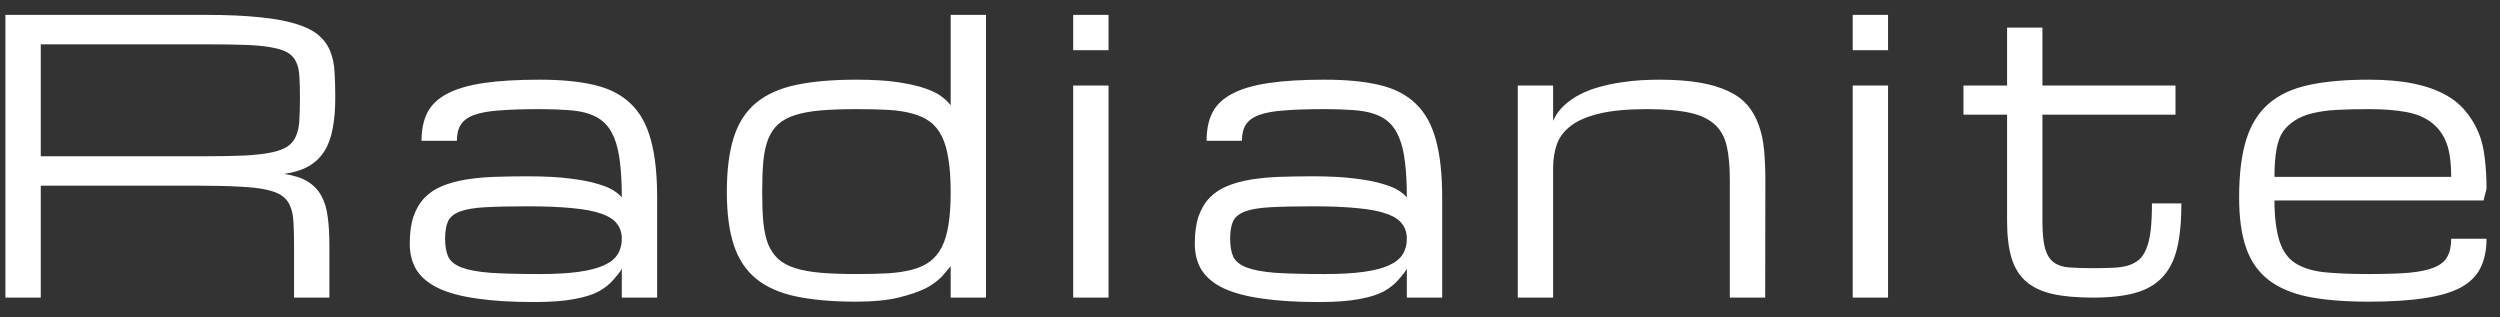 <svg width="126" height="16" viewBox="0 0 126 16" fill="none" xmlns="http://www.w3.org/2000/svg">
<rect x="0" y="0" width="126" height="16" fill="#333333" stroke="none"/>
<path d="M16.601 15H14.82V12.328C14.82 11.895 14.811 11.524 14.792 11.215C14.78 10.899 14.727 10.63 14.634 10.408C14.548 10.185 14.409 10.006 14.217 9.87C14.025 9.734 13.753 9.628 13.401 9.554C13.048 9.48 12.6 9.431 12.055 9.406C11.517 9.375 10.852 9.359 10.061 9.359H2.054V15H0.273V0.75H10.358C11.446 0.75 12.361 0.79 13.104 0.871C13.852 0.945 14.467 1.059 14.95 1.214C15.438 1.368 15.813 1.56 16.073 1.789C16.338 2.018 16.53 2.287 16.648 2.596C16.771 2.905 16.843 3.252 16.861 3.635C16.886 4.019 16.898 4.442 16.898 4.906C16.898 5.5 16.855 6.023 16.768 6.474C16.688 6.919 16.549 7.3 16.351 7.615C16.153 7.931 15.89 8.184 15.562 8.376C15.234 8.562 14.823 8.691 14.328 8.766C14.823 8.84 15.219 8.97 15.516 9.155C15.813 9.341 16.041 9.582 16.202 9.879C16.363 10.176 16.468 10.528 16.518 10.937C16.573 11.345 16.601 11.809 16.601 12.328V15ZM2.054 7.875H10.358C11.149 7.875 11.814 7.863 12.352 7.838C12.896 7.807 13.345 7.754 13.697 7.68C14.05 7.606 14.322 7.501 14.514 7.365C14.706 7.229 14.845 7.049 14.931 6.827C15.024 6.604 15.077 6.338 15.089 6.029C15.108 5.713 15.117 5.339 15.117 4.906C15.117 4.504 15.108 4.158 15.089 3.867C15.077 3.576 15.024 3.332 14.931 3.134C14.845 2.936 14.706 2.779 14.514 2.661C14.322 2.544 14.05 2.454 13.697 2.392C13.345 2.324 12.896 2.281 12.352 2.262C11.814 2.244 11.149 2.234 10.358 2.234H2.054V7.875ZM31.339 13.534C31.321 13.608 31.181 13.794 30.922 14.091C30.736 14.313 30.489 14.511 30.18 14.685C29.87 14.852 29.456 14.981 28.936 15.074C28.423 15.173 27.746 15.223 26.905 15.223C25.785 15.223 24.83 15.164 24.038 15.046C23.246 14.935 22.6 14.762 22.099 14.527C21.598 14.286 21.23 13.979 20.995 13.608C20.766 13.237 20.652 12.795 20.652 12.282C20.652 11.744 20.714 11.289 20.837 10.918C20.967 10.541 21.153 10.225 21.394 9.972C21.641 9.718 21.938 9.52 22.285 9.378C22.631 9.236 23.024 9.127 23.463 9.053C23.908 8.979 24.394 8.933 24.919 8.914C25.445 8.896 26.005 8.886 26.599 8.886C27.446 8.886 28.154 8.923 28.723 8.998C29.292 9.066 29.756 9.155 30.115 9.267C30.48 9.372 30.755 9.486 30.94 9.61C31.126 9.734 31.259 9.848 31.339 9.953C31.339 9.26 31.308 8.67 31.247 8.181C31.191 7.693 31.095 7.284 30.959 6.957C30.829 6.629 30.659 6.369 30.449 6.177C30.238 5.979 29.979 5.831 29.669 5.732C29.366 5.633 29.011 5.571 28.602 5.546C28.194 5.515 27.727 5.5 27.202 5.5C26.385 5.5 25.708 5.522 25.17 5.565C24.632 5.602 24.205 5.679 23.89 5.797C23.574 5.914 23.352 6.078 23.222 6.289C23.092 6.493 23.027 6.762 23.027 7.096H21.245C21.245 6.533 21.345 6.057 21.542 5.667C21.747 5.277 22.081 4.962 22.544 4.721C23.014 4.473 23.63 4.294 24.39 4.183C25.151 4.071 26.088 4.016 27.202 4.016C28.29 4.016 29.212 4.105 29.966 4.285C30.721 4.464 31.33 4.779 31.794 5.231C32.264 5.682 32.601 6.292 32.805 7.059C33.015 7.819 33.12 8.784 33.12 9.953V15H31.339V13.534ZM27.202 13.812C27.987 13.812 28.643 13.775 29.168 13.701C29.7 13.627 30.127 13.516 30.449 13.367C30.77 13.219 30.999 13.033 31.135 12.81C31.271 12.588 31.339 12.328 31.339 12.031C31.339 11.734 31.259 11.484 31.098 11.28C30.943 11.069 30.681 10.899 30.309 10.77C29.945 10.64 29.459 10.547 28.853 10.491C28.247 10.429 27.498 10.398 26.608 10.398C25.717 10.398 24.997 10.414 24.446 10.445C23.902 10.476 23.481 10.547 23.184 10.658C22.888 10.77 22.687 10.933 22.581 11.15C22.483 11.366 22.433 11.66 22.433 12.031C22.433 12.402 22.486 12.705 22.591 12.94C22.702 13.169 22.925 13.349 23.259 13.479C23.593 13.608 24.072 13.698 24.697 13.748C25.328 13.791 26.163 13.812 27.202 13.812ZM43.164 15.204C41.977 15.204 40.968 15.117 40.14 14.944C39.311 14.771 38.637 14.474 38.117 14.054C37.598 13.633 37.221 13.067 36.986 12.356C36.75 11.645 36.633 10.751 36.633 9.675C36.633 8.562 36.75 7.64 36.986 6.91C37.221 6.18 37.598 5.602 38.117 5.175C38.637 4.749 39.311 4.449 40.14 4.275C40.968 4.102 41.977 4.016 43.164 4.016C44.005 4.016 44.71 4.059 45.279 4.146C45.848 4.232 46.312 4.34 46.671 4.47C47.036 4.6 47.311 4.742 47.497 4.897C47.688 5.045 47.828 5.185 47.914 5.314V0.75H49.695V15H47.914V13.414C47.914 13.414 47.766 13.59 47.469 13.942C47.209 14.196 46.922 14.4 46.606 14.555C46.291 14.709 45.848 14.858 45.279 15C44.71 15.136 44.005 15.204 43.164 15.204ZM43.164 13.812C43.758 13.812 44.287 13.8 44.751 13.775C45.215 13.745 45.623 13.683 45.975 13.59C46.328 13.497 46.625 13.361 46.866 13.182C47.113 12.996 47.314 12.752 47.469 12.449C47.623 12.146 47.735 11.771 47.803 11.326C47.877 10.875 47.914 10.334 47.914 9.703C47.914 9.047 47.877 8.49 47.803 8.033C47.735 7.569 47.623 7.182 47.469 6.873C47.314 6.558 47.113 6.31 46.866 6.131C46.625 5.952 46.328 5.815 45.975 5.723C45.623 5.624 45.215 5.562 44.751 5.537C44.287 5.512 43.758 5.5 43.164 5.5C42.471 5.5 41.871 5.522 41.364 5.565C40.863 5.608 40.437 5.686 40.084 5.797C39.731 5.908 39.444 6.063 39.221 6.261C39.005 6.459 38.835 6.712 38.711 7.021C38.593 7.331 38.513 7.705 38.47 8.144C38.433 8.577 38.414 9.087 38.414 9.675C38.414 10.256 38.433 10.763 38.47 11.196C38.513 11.623 38.593 11.991 38.711 12.3C38.835 12.603 39.005 12.854 39.221 13.052C39.444 13.25 39.731 13.404 40.084 13.516C40.437 13.627 40.863 13.704 41.364 13.748C41.871 13.791 42.471 13.812 43.164 13.812ZM54.089 4.312H55.87V15H54.089V4.312ZM55.87 2.531H54.089V0.75H55.87V2.531ZM70.905 13.534C70.887 13.608 70.748 13.794 70.488 14.091C70.302 14.313 70.055 14.511 69.746 14.685C69.436 14.852 69.022 14.981 68.502 15.074C67.989 15.173 67.312 15.223 66.471 15.223C65.351 15.223 64.396 15.164 63.604 15.046C62.812 14.935 62.166 14.762 61.665 14.527C61.164 14.286 60.796 13.979 60.561 13.608C60.332 13.237 60.218 12.795 60.218 12.282C60.218 11.744 60.28 11.289 60.403 10.918C60.533 10.541 60.719 10.225 60.96 9.972C61.207 9.718 61.504 9.52 61.851 9.378C62.197 9.236 62.59 9.127 63.029 9.053C63.474 8.979 63.96 8.933 64.485 8.914C65.011 8.896 65.571 8.886 66.165 8.886C67.012 8.886 67.72 8.923 68.289 8.998C68.858 9.066 69.322 9.155 69.681 9.267C70.046 9.372 70.321 9.486 70.506 9.61C70.692 9.734 70.825 9.848 70.905 9.953C70.905 9.26 70.874 8.67 70.812 8.181C70.757 7.693 70.661 7.284 70.525 6.957C70.395 6.629 70.225 6.369 70.015 6.177C69.804 5.979 69.545 5.831 69.235 5.732C68.932 5.633 68.577 5.571 68.168 5.546C67.76 5.515 67.293 5.5 66.768 5.5C65.951 5.5 65.274 5.522 64.736 5.565C64.198 5.602 63.771 5.679 63.456 5.797C63.14 5.914 62.917 6.078 62.788 6.289C62.658 6.493 62.593 6.762 62.593 7.096H60.812C60.812 6.533 60.91 6.057 61.108 5.667C61.312 5.277 61.647 4.962 62.11 4.721C62.58 4.473 63.196 4.294 63.956 4.183C64.717 4.071 65.654 4.016 66.768 4.016C67.856 4.016 68.778 4.105 69.532 4.285C70.287 4.464 70.896 4.779 71.36 5.231C71.83 5.682 72.167 6.292 72.371 7.059C72.581 7.819 72.686 8.784 72.686 9.953V15H70.905V13.534ZM66.768 13.812C67.553 13.812 68.209 13.775 68.734 13.701C69.266 13.627 69.693 13.516 70.015 13.367C70.336 13.219 70.565 13.033 70.701 12.81C70.837 12.588 70.905 12.328 70.905 12.031C70.905 11.734 70.825 11.484 70.664 11.28C70.509 11.069 70.247 10.899 69.876 10.77C69.511 10.64 69.025 10.547 68.419 10.491C67.813 10.429 67.064 10.398 66.174 10.398C65.283 10.398 64.563 10.414 64.012 10.445C63.468 10.476 63.047 10.547 62.751 10.658C62.454 10.77 62.253 10.933 62.148 11.15C62.048 11.366 61.999 11.66 61.999 12.031C61.999 12.402 62.052 12.705 62.157 12.94C62.268 13.169 62.491 13.349 62.825 13.479C63.159 13.608 63.638 13.698 64.263 13.748C64.894 13.791 65.728 13.812 66.768 13.812ZM87.183 15V9.062C87.183 8.401 87.134 7.844 87.035 7.393C86.936 6.935 86.738 6.567 86.441 6.289C86.144 6.01 85.724 5.809 85.179 5.686C84.635 5.562 83.918 5.5 83.027 5.5C82.062 5.5 81.27 5.571 80.652 5.713C80.04 5.856 79.557 6.057 79.205 6.316C78.852 6.576 78.608 6.889 78.472 7.253C78.342 7.618 78.277 8.023 78.277 8.469V15H76.496V4.312H78.277V6.094C78.407 5.791 78.593 5.531 78.834 5.314C79.075 5.092 79.347 4.903 79.65 4.749C79.953 4.594 80.281 4.47 80.633 4.377C80.986 4.278 81.339 4.204 81.691 4.155C82.044 4.099 82.384 4.062 82.712 4.043C83.046 4.025 83.349 4.016 83.621 4.016C84.412 4.016 85.093 4.065 85.662 4.164C86.237 4.263 86.722 4.408 87.118 4.6C87.52 4.792 87.842 5.03 88.083 5.314C88.324 5.599 88.51 5.93 88.64 6.307C88.776 6.678 88.866 7.096 88.909 7.56C88.952 8.017 88.974 8.518 88.974 9.062L88.965 15H87.183ZM93.377 4.312H95.158V15H93.377V4.312ZM95.158 2.531H93.377V0.75H95.158V2.531ZM109.942 10.25C109.942 11.159 109.868 11.92 109.72 12.532C109.571 13.138 109.321 13.624 108.968 13.989C108.622 14.354 108.164 14.613 107.595 14.768C107.026 14.923 106.324 15 105.489 15C104.679 15 103.999 14.938 103.448 14.815C102.898 14.691 102.453 14.48 102.112 14.184C101.772 13.887 101.528 13.491 101.379 12.996C101.231 12.501 101.157 11.883 101.157 11.141V5.778H98.958V4.312H101.157V1.39H102.938V4.312H109.646V5.778H102.938V11.141C102.938 11.734 102.981 12.192 103.068 12.514C103.161 12.835 103.306 13.07 103.504 13.219C103.702 13.367 103.962 13.454 104.283 13.479C104.611 13.503 105.01 13.516 105.48 13.516C105.851 13.516 106.182 13.509 106.473 13.497C106.77 13.485 107.026 13.448 107.243 13.386C107.465 13.318 107.654 13.219 107.809 13.089C107.963 12.953 108.087 12.764 108.18 12.523C108.279 12.282 108.35 11.979 108.393 11.614C108.436 11.243 108.458 10.788 108.458 10.25H109.942ZM119.383 15.204C118.196 15.204 117.187 15.124 116.359 14.963C115.53 14.796 114.856 14.511 114.336 14.109C113.817 13.707 113.439 13.169 113.204 12.495C112.969 11.821 112.852 10.974 112.852 9.953C112.852 8.784 112.969 7.819 113.204 7.059C113.439 6.292 113.817 5.682 114.336 5.231C114.856 4.779 115.53 4.464 116.359 4.285C117.187 4.105 118.196 4.016 119.383 4.016C120.23 4.016 120.963 4.077 121.582 4.201C122.207 4.325 122.738 4.504 123.178 4.739C123.623 4.974 123.982 5.259 124.254 5.593C124.532 5.927 124.749 6.279 124.903 6.65C125.064 7.015 125.172 7.445 125.228 7.94C125.29 8.435 125.321 8.957 125.321 9.508L125.172 10.102H114.633C114.633 10.918 114.714 11.589 114.874 12.115C115.035 12.634 115.301 13.015 115.672 13.256C116.043 13.497 116.532 13.652 117.138 13.72C117.744 13.782 118.492 13.812 119.383 13.812C120.2 13.812 120.874 13.791 121.406 13.748C121.944 13.698 122.37 13.608 122.686 13.479C123.001 13.349 123.221 13.169 123.345 12.94C123.474 12.705 123.539 12.402 123.539 12.031H125.321C125.321 12.606 125.219 13.098 125.014 13.506C124.817 13.908 124.486 14.236 124.022 14.49C123.558 14.737 122.946 14.916 122.185 15.028C121.43 15.145 120.496 15.204 119.383 15.204ZM119.383 5.5C118.789 5.5 118.257 5.512 117.787 5.537C117.324 5.562 116.915 5.618 116.563 5.704C116.216 5.785 115.92 5.905 115.672 6.066C115.425 6.221 115.224 6.406 115.069 6.623C114.921 6.833 114.809 7.133 114.735 7.522C114.667 7.906 114.633 8.37 114.633 8.914H123.539C123.539 8.19 123.462 7.625 123.307 7.216C123.153 6.802 122.909 6.462 122.575 6.196C122.241 5.93 121.811 5.747 121.285 5.648C120.759 5.549 120.125 5.5 119.383 5.5Z" fill="white"/>
</svg>

